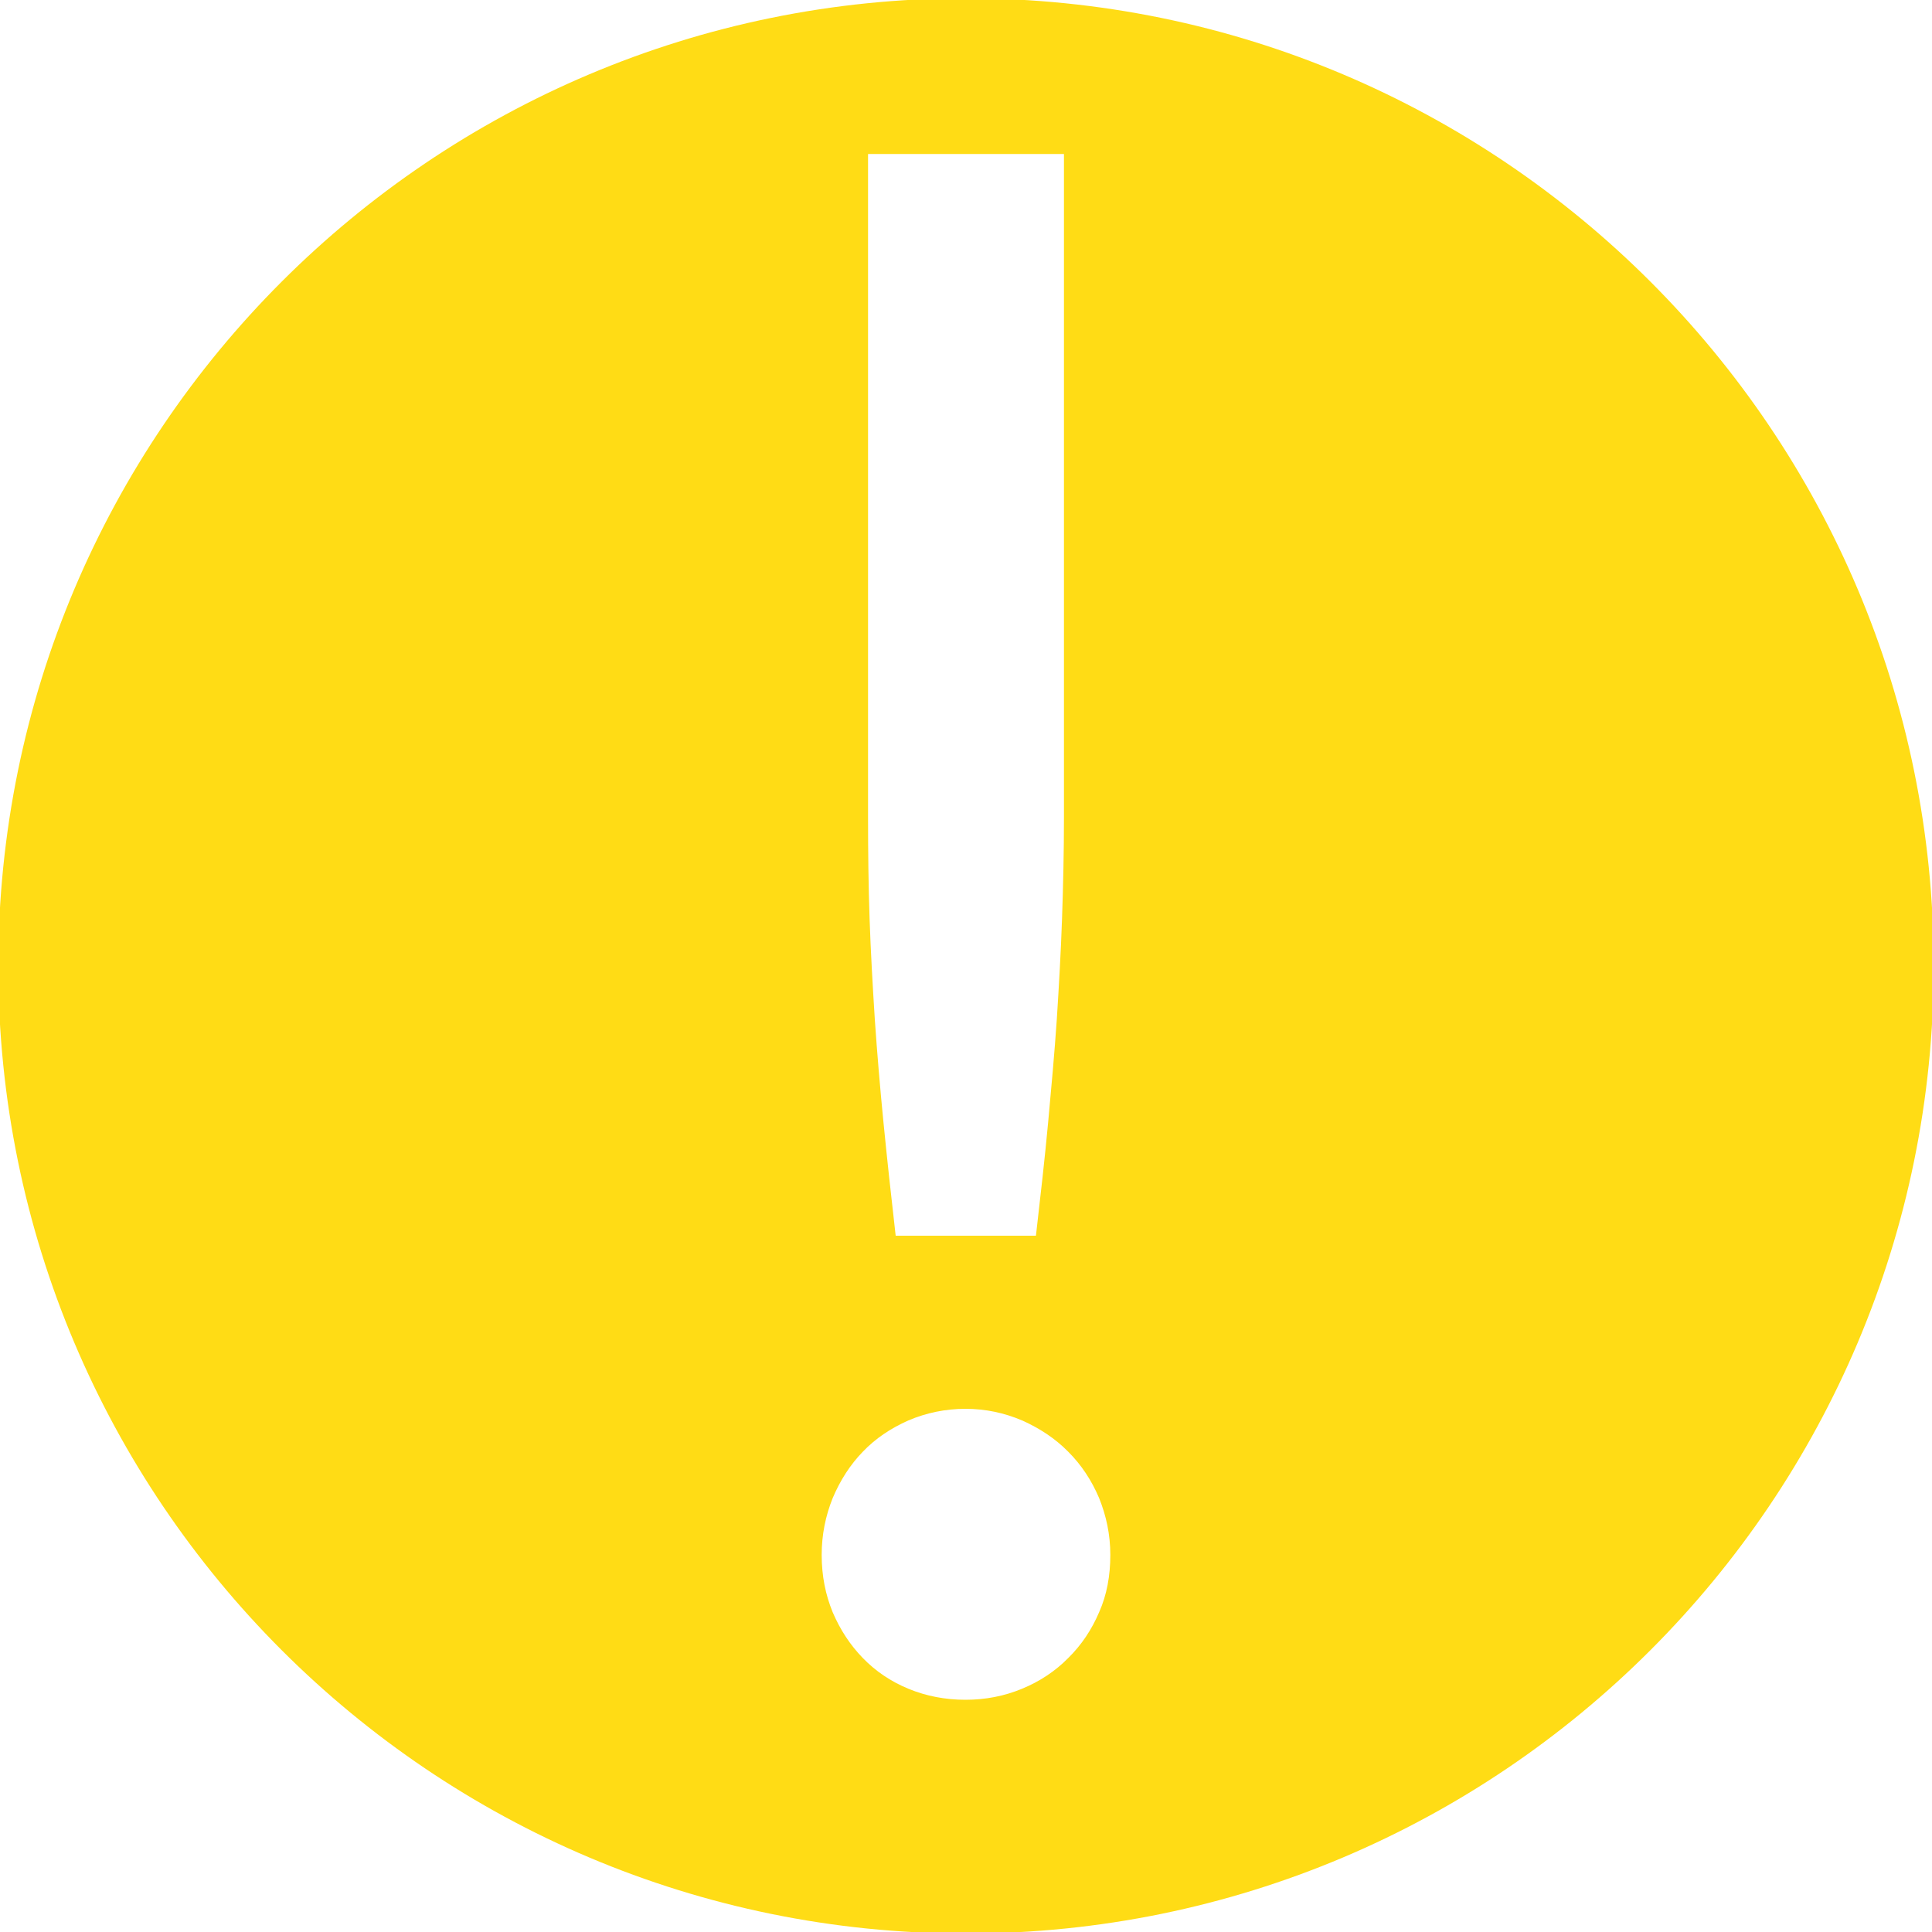 <?xml version="1.0" encoding="utf-8"?>
<!-- Generator: Adobe Illustrator 16.0.0, SVG Export Plug-In . SVG Version: 6.00 Build 0)  -->
<!DOCTYPE svg PUBLIC "-//W3C//DTD SVG 1.0//EN" "http://www.w3.org/TR/2001/REC-SVG-20010904/DTD/svg10.dtd">
<svg version="1.0" id="Layer_1" xmlns="http://www.w3.org/2000/svg" xmlns:xlink="http://www.w3.org/1999/xlink" x="0px" y="0px"
	 width="10px" height="10px" viewBox="0 0 10 10" enable-background="new 0 0 10 10" xml:space="preserve">
<path fill="#FFDC15" d="M5.001-0.009c-2.768,0-5.01,2.242-5.01,5.009c0,2.766,2.242,5.008,5.01,5.008
	c2.767,0,5.008-2.242,5.008-5.008C10.009,2.233,7.768-0.009,5.001-0.009z M4.493,0.797h1.014v3.432c0,0.18-0.004,0.356-0.01,0.528
	C5.491,4.93,5.481,5.103,5.47,5.276C5.458,5.451,5.442,5.628,5.425,5.811C5.408,5.994,5.386,6.188,5.362,6.396H4.636
	C4.612,6.188,4.591,5.993,4.573,5.811C4.555,5.629,4.54,5.451,4.528,5.276C4.517,5.103,4.507,4.93,4.501,4.757
	C4.495,4.585,4.493,4.41,4.493,4.229V0.797z M5.689,8.345C5.65,8.436,5.598,8.514,5.529,8.582C5.462,8.65,5.382,8.703,5.29,8.741
	S5.101,8.798,4.997,8.798S4.794,8.779,4.702,8.741C4.61,8.703,4.532,8.65,4.466,8.582C4.4,8.514,4.349,8.436,4.31,8.345
	c-0.037-0.09-0.057-0.188-0.057-0.297c0-0.104,0.02-0.202,0.057-0.294c0.039-0.092,0.09-0.172,0.156-0.24
	C4.532,7.445,4.61,7.393,4.702,7.352c0.092-0.039,0.191-0.06,0.295-0.06s0.201,0.021,0.293,0.06
	c0.092,0.041,0.172,0.094,0.239,0.162c0.068,0.068,0.121,0.148,0.16,0.24c0.037,0.092,0.058,0.189,0.058,0.294
	C5.747,8.156,5.729,8.255,5.689,8.345z"/>
</svg>
